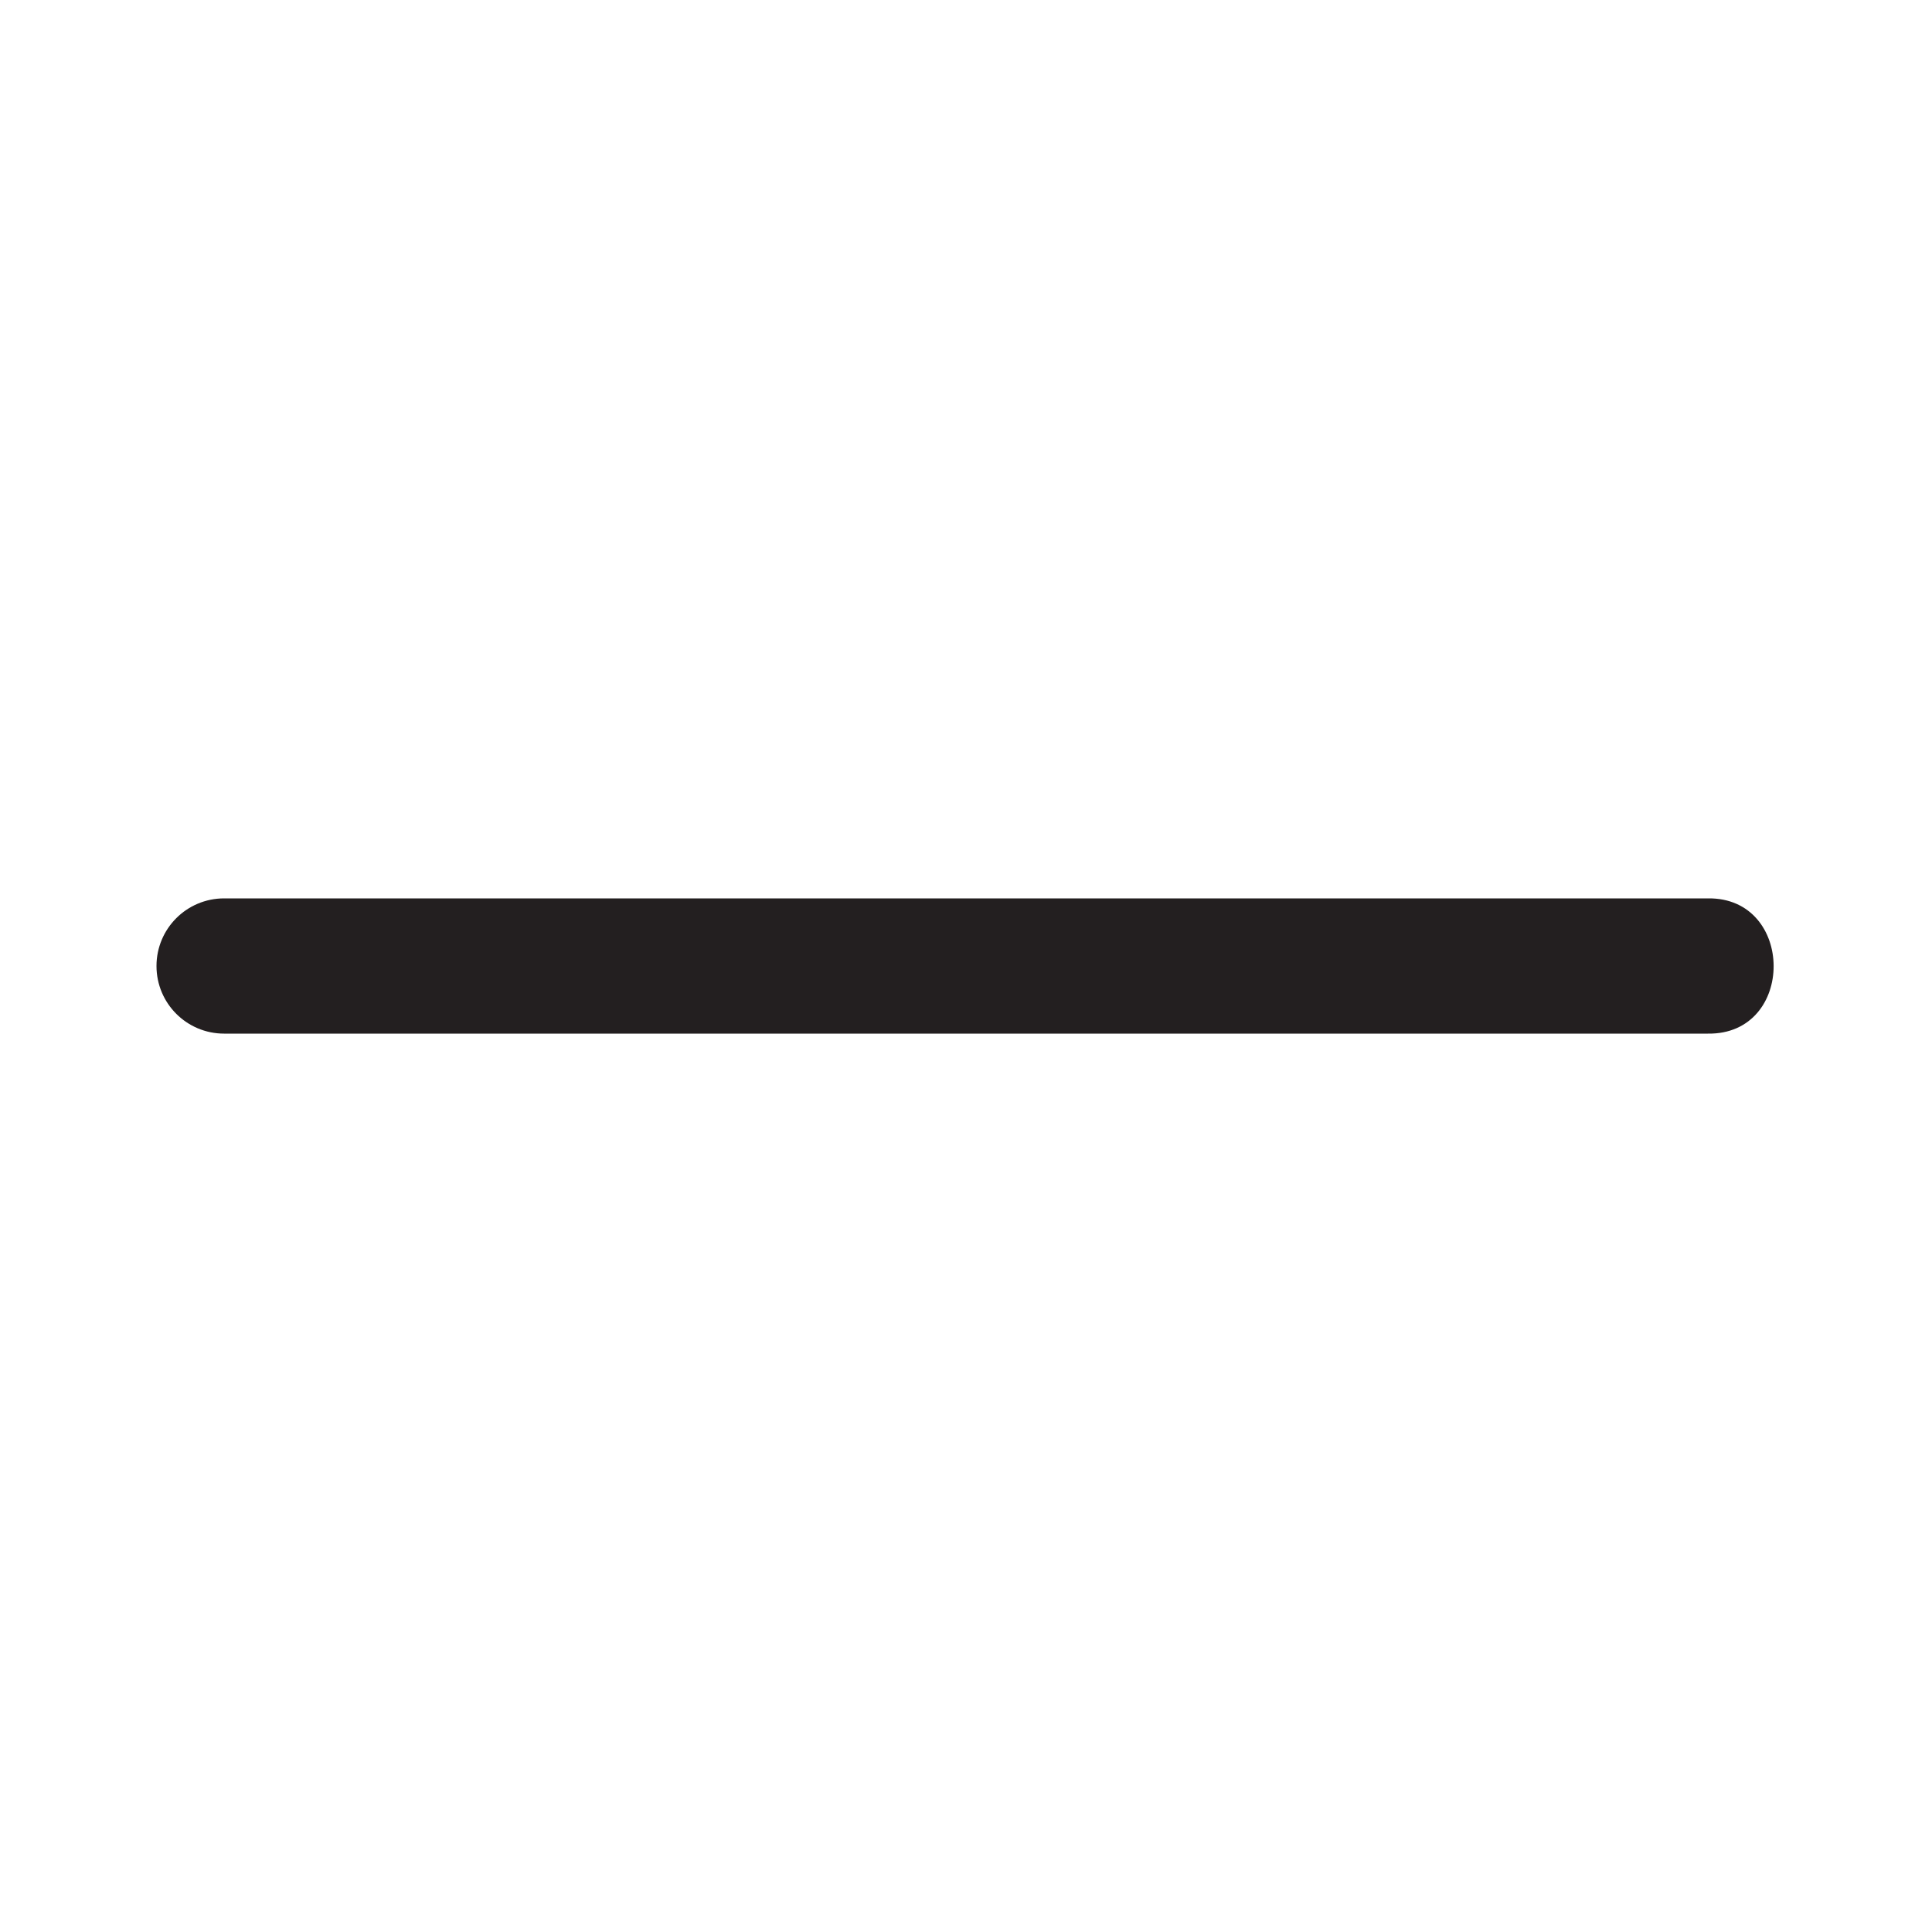<?xml version="1.0" encoding="UTF-8"?>
<svg id="icons" xmlns="http://www.w3.org/2000/svg" viewBox="0 0 200 200">
  <defs>
    <style>
      .cls-1 {
        fill: #231f20;
      }
    </style>
  </defs>
  <path class="cls-1" d="m176.8,107H23.2c-3.87,0-7-3.13-7-7s3.13-7,7-7h153.6c9.04-.13,9.11,14.13,0,14Z"/>
</svg>